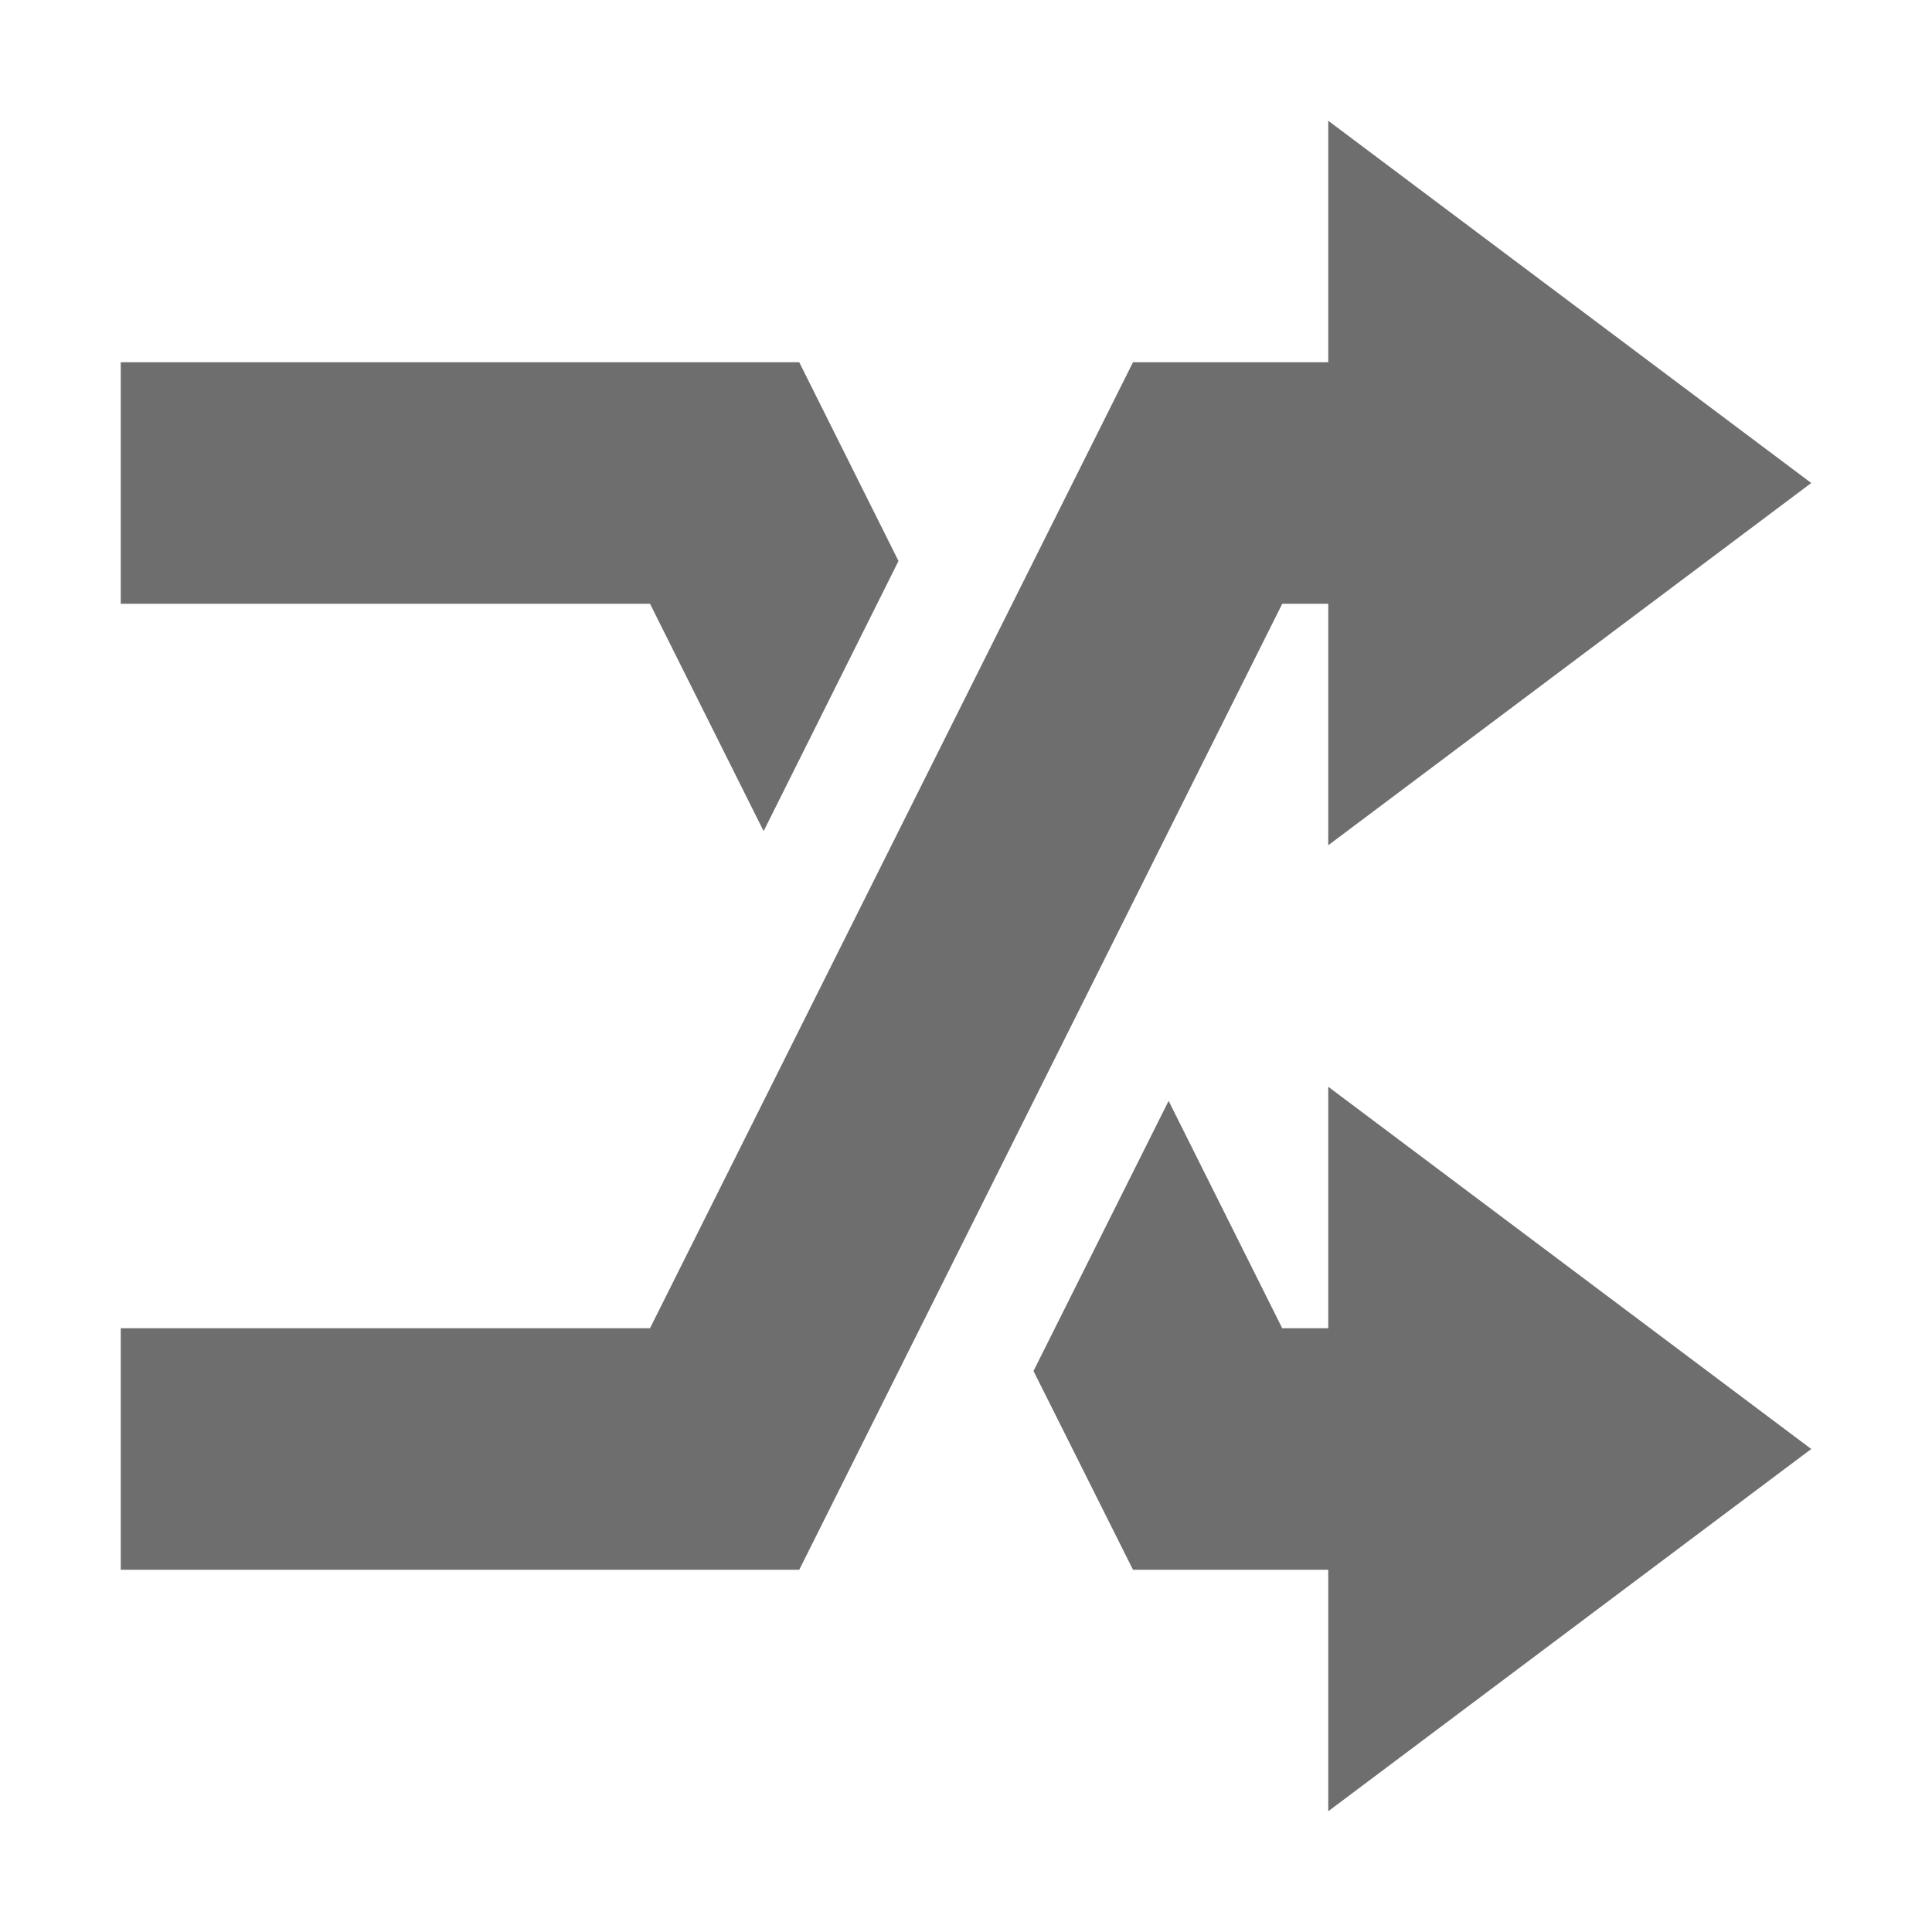 <svg xmlns="http://www.w3.org/2000/svg" width="16" height="16" version="1.1" viewBox="0 0 16 16">
 <defs>
  <style id="current-color-scheme" type="text/css">
   .ColorScheme-Text { color:#6e6e6e; } .ColorScheme-Highlight { color:#00bcd4; }
  </style>
 </defs>
 <path style="fill:currentColor" class="ColorScheme-Text" d="M 11,1 11,3 9.383,3 5.383,11 1,11 l 0,2 5.619,0 4,-8 L 11,5 11,7 15,4 11,1 Z M 1,3 1,5 5.383,5 6.324,6.883 7.441,4.646 6.619,3 1,3 Z m 10,6 0,2 -0.381,0 L 9.678,9.117 8.559,11.354 9.383,13 11,13 l 0,2 4,-3 -4,-3 z"/>
</svg>
